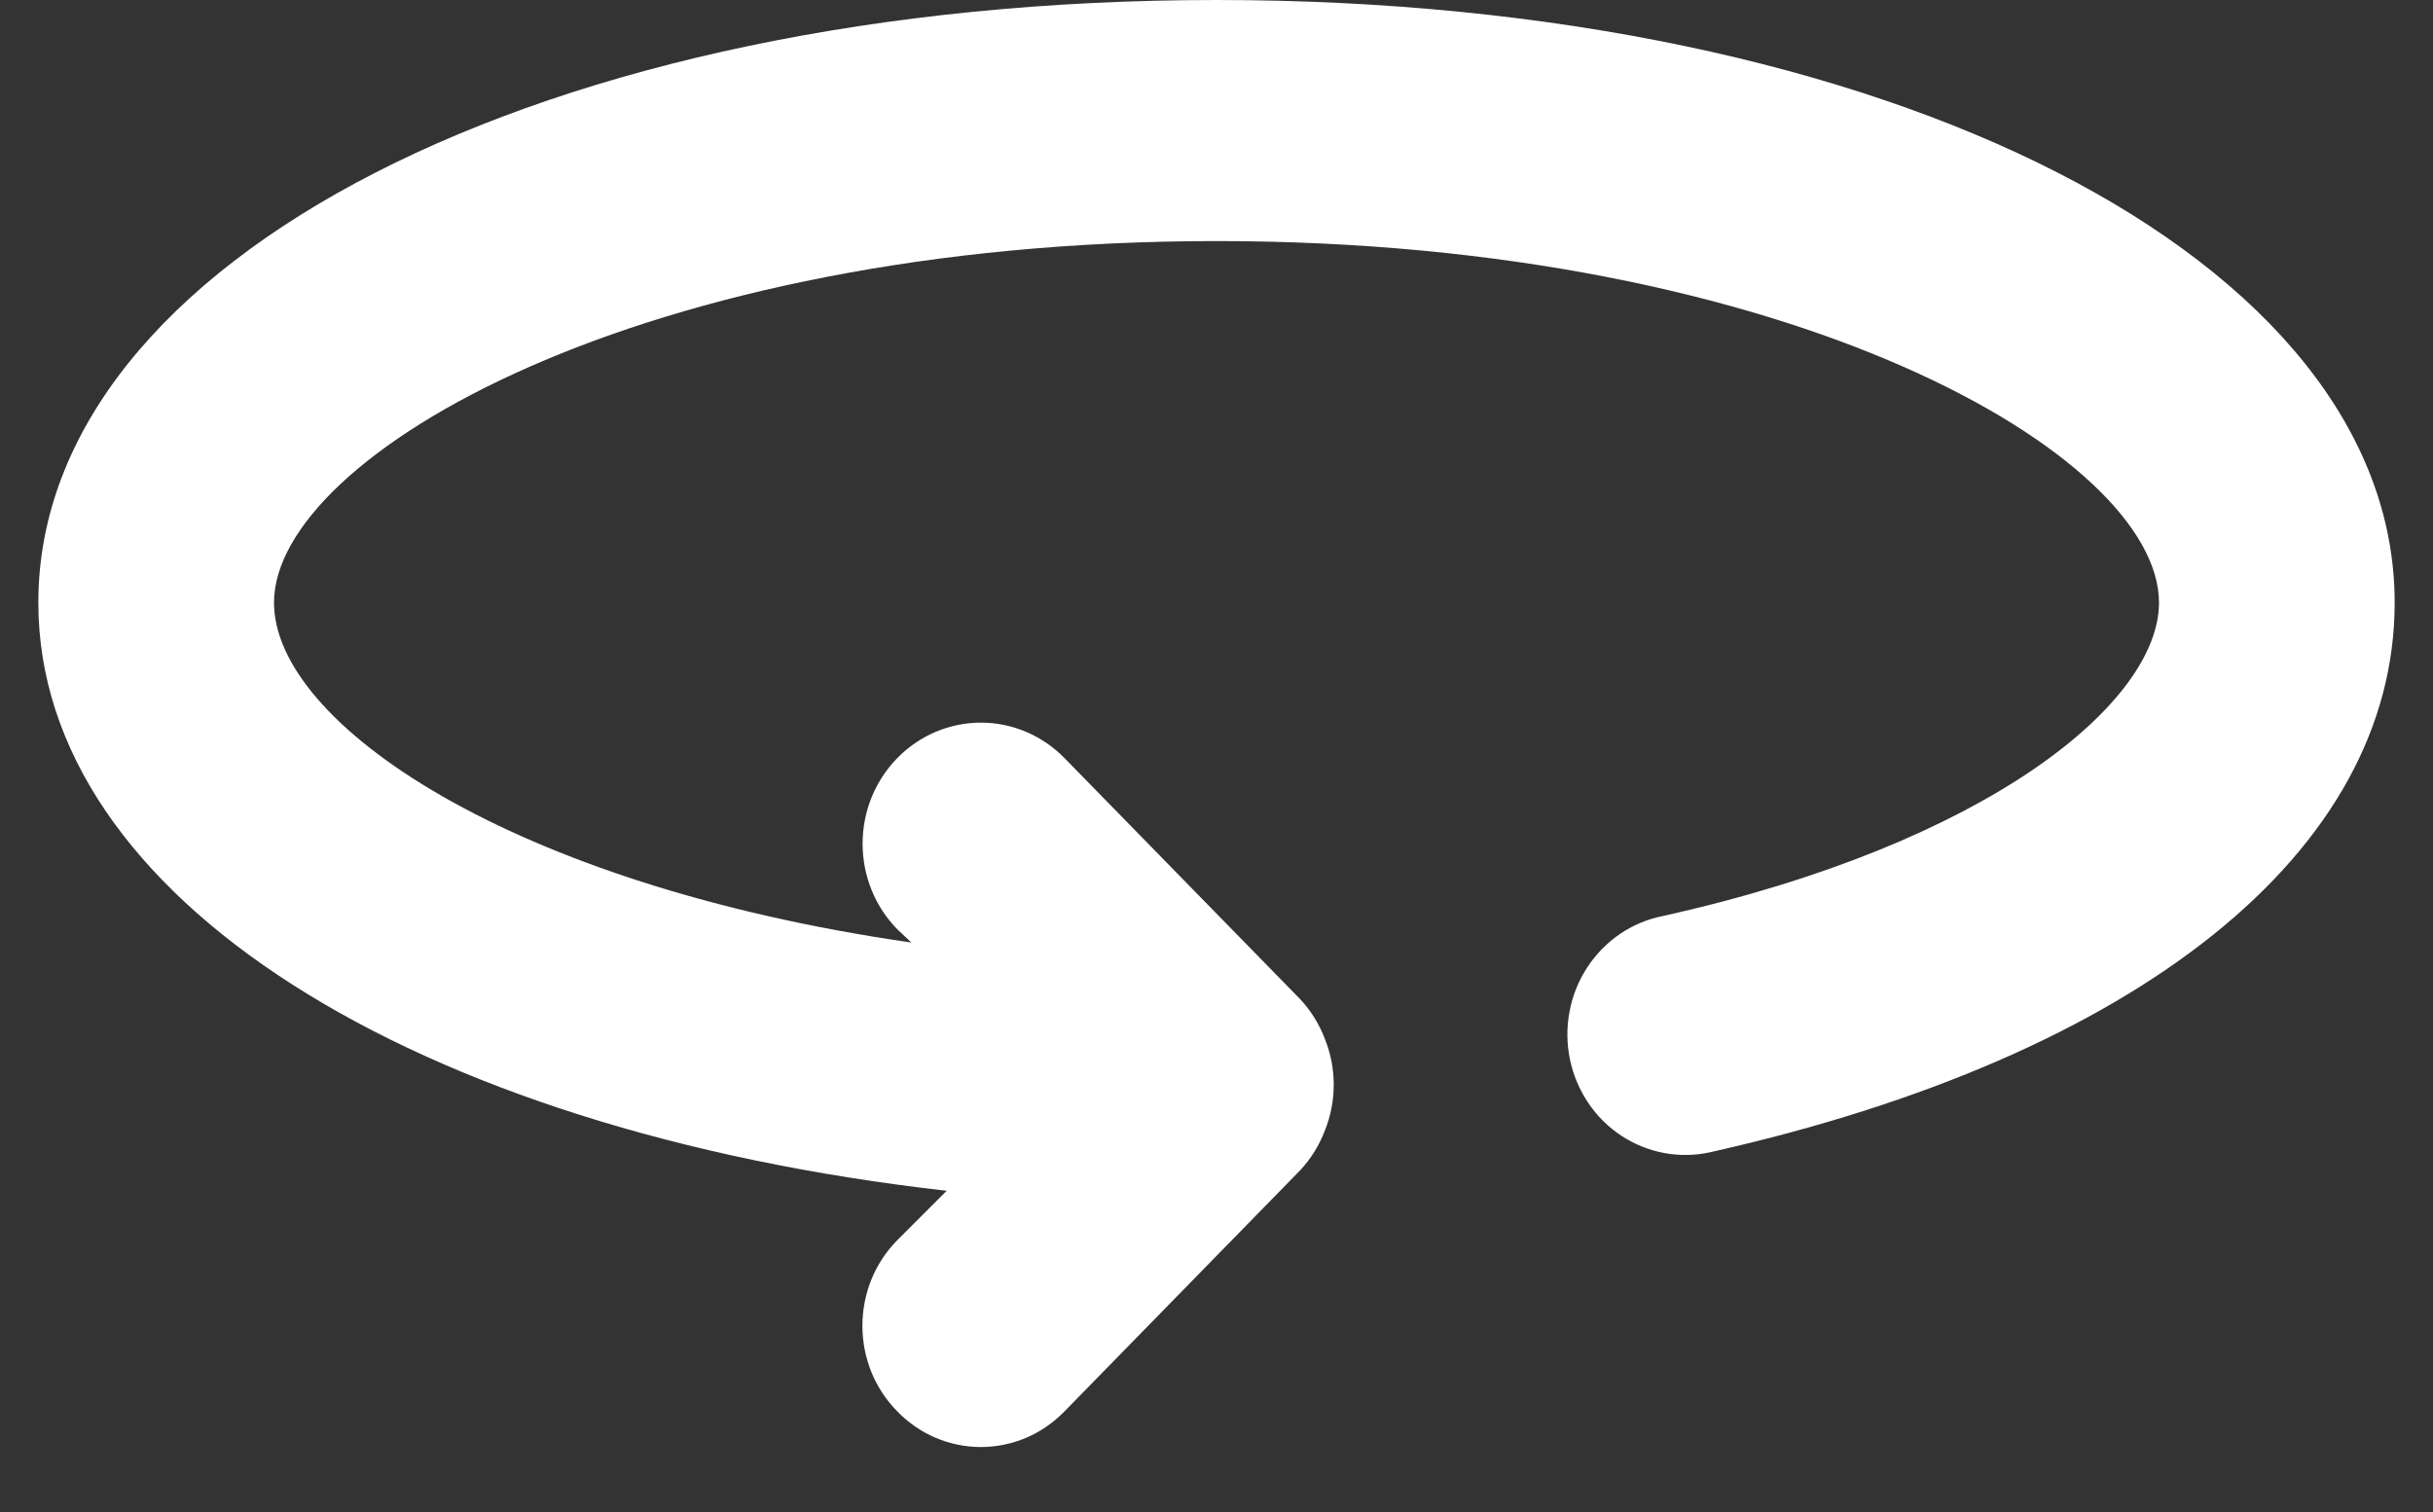 <svg width="37" height="23" viewBox="0 0 37 23" fill="none" xmlns="http://www.w3.org/2000/svg">
<rect x="0" y="0" width="37" height="23" fill="#333333" stroke="none"/>
<path d="M18.5 0C8.288 0 0.583 3.942 0.583 9.167C0.583 13.658 6.299 17.197 14.397 18.113L13.645 18.865C13.477 19.035 13.343 19.238 13.252 19.462C13.162 19.685 13.115 19.925 13.115 20.167C13.115 20.409 13.162 20.648 13.252 20.872C13.343 21.095 13.477 21.298 13.645 21.468C13.811 21.64 14.009 21.777 14.228 21.87C14.446 21.963 14.68 22.011 14.917 22.011C15.153 22.011 15.387 21.963 15.606 21.87C15.824 21.777 16.022 21.64 16.189 21.468L19.772 17.802C19.935 17.627 20.063 17.422 20.148 17.197C20.328 16.75 20.328 16.25 20.148 15.803C20.063 15.578 19.935 15.373 19.772 15.198L16.189 11.532C15.851 11.186 15.394 10.992 14.917 10.992C14.44 10.992 13.982 11.186 13.645 11.532C13.307 11.877 13.118 12.345 13.118 12.833C13.118 13.322 13.307 13.79 13.645 14.135L13.86 14.337C7.75 13.457 4.167 11 4.167 9.167C4.167 6.93 9.757 3.667 18.5 3.667C27.243 3.667 32.833 6.93 32.833 9.167C32.833 10.688 30.235 12.833 25.291 13.933C25.056 13.979 24.834 14.072 24.635 14.207C24.437 14.343 24.267 14.517 24.135 14.72C24.003 14.923 23.912 15.151 23.868 15.391C23.823 15.63 23.826 15.877 23.875 16.115C23.924 16.351 24.018 16.575 24.152 16.774C24.285 16.973 24.456 17.143 24.654 17.274C24.853 17.405 25.074 17.495 25.306 17.538C25.538 17.582 25.776 17.578 26.007 17.527C32.547 16.06 36.417 12.943 36.417 9.167C36.417 3.942 28.712 0 18.5 0Z" fill="white"/>
</svg>
